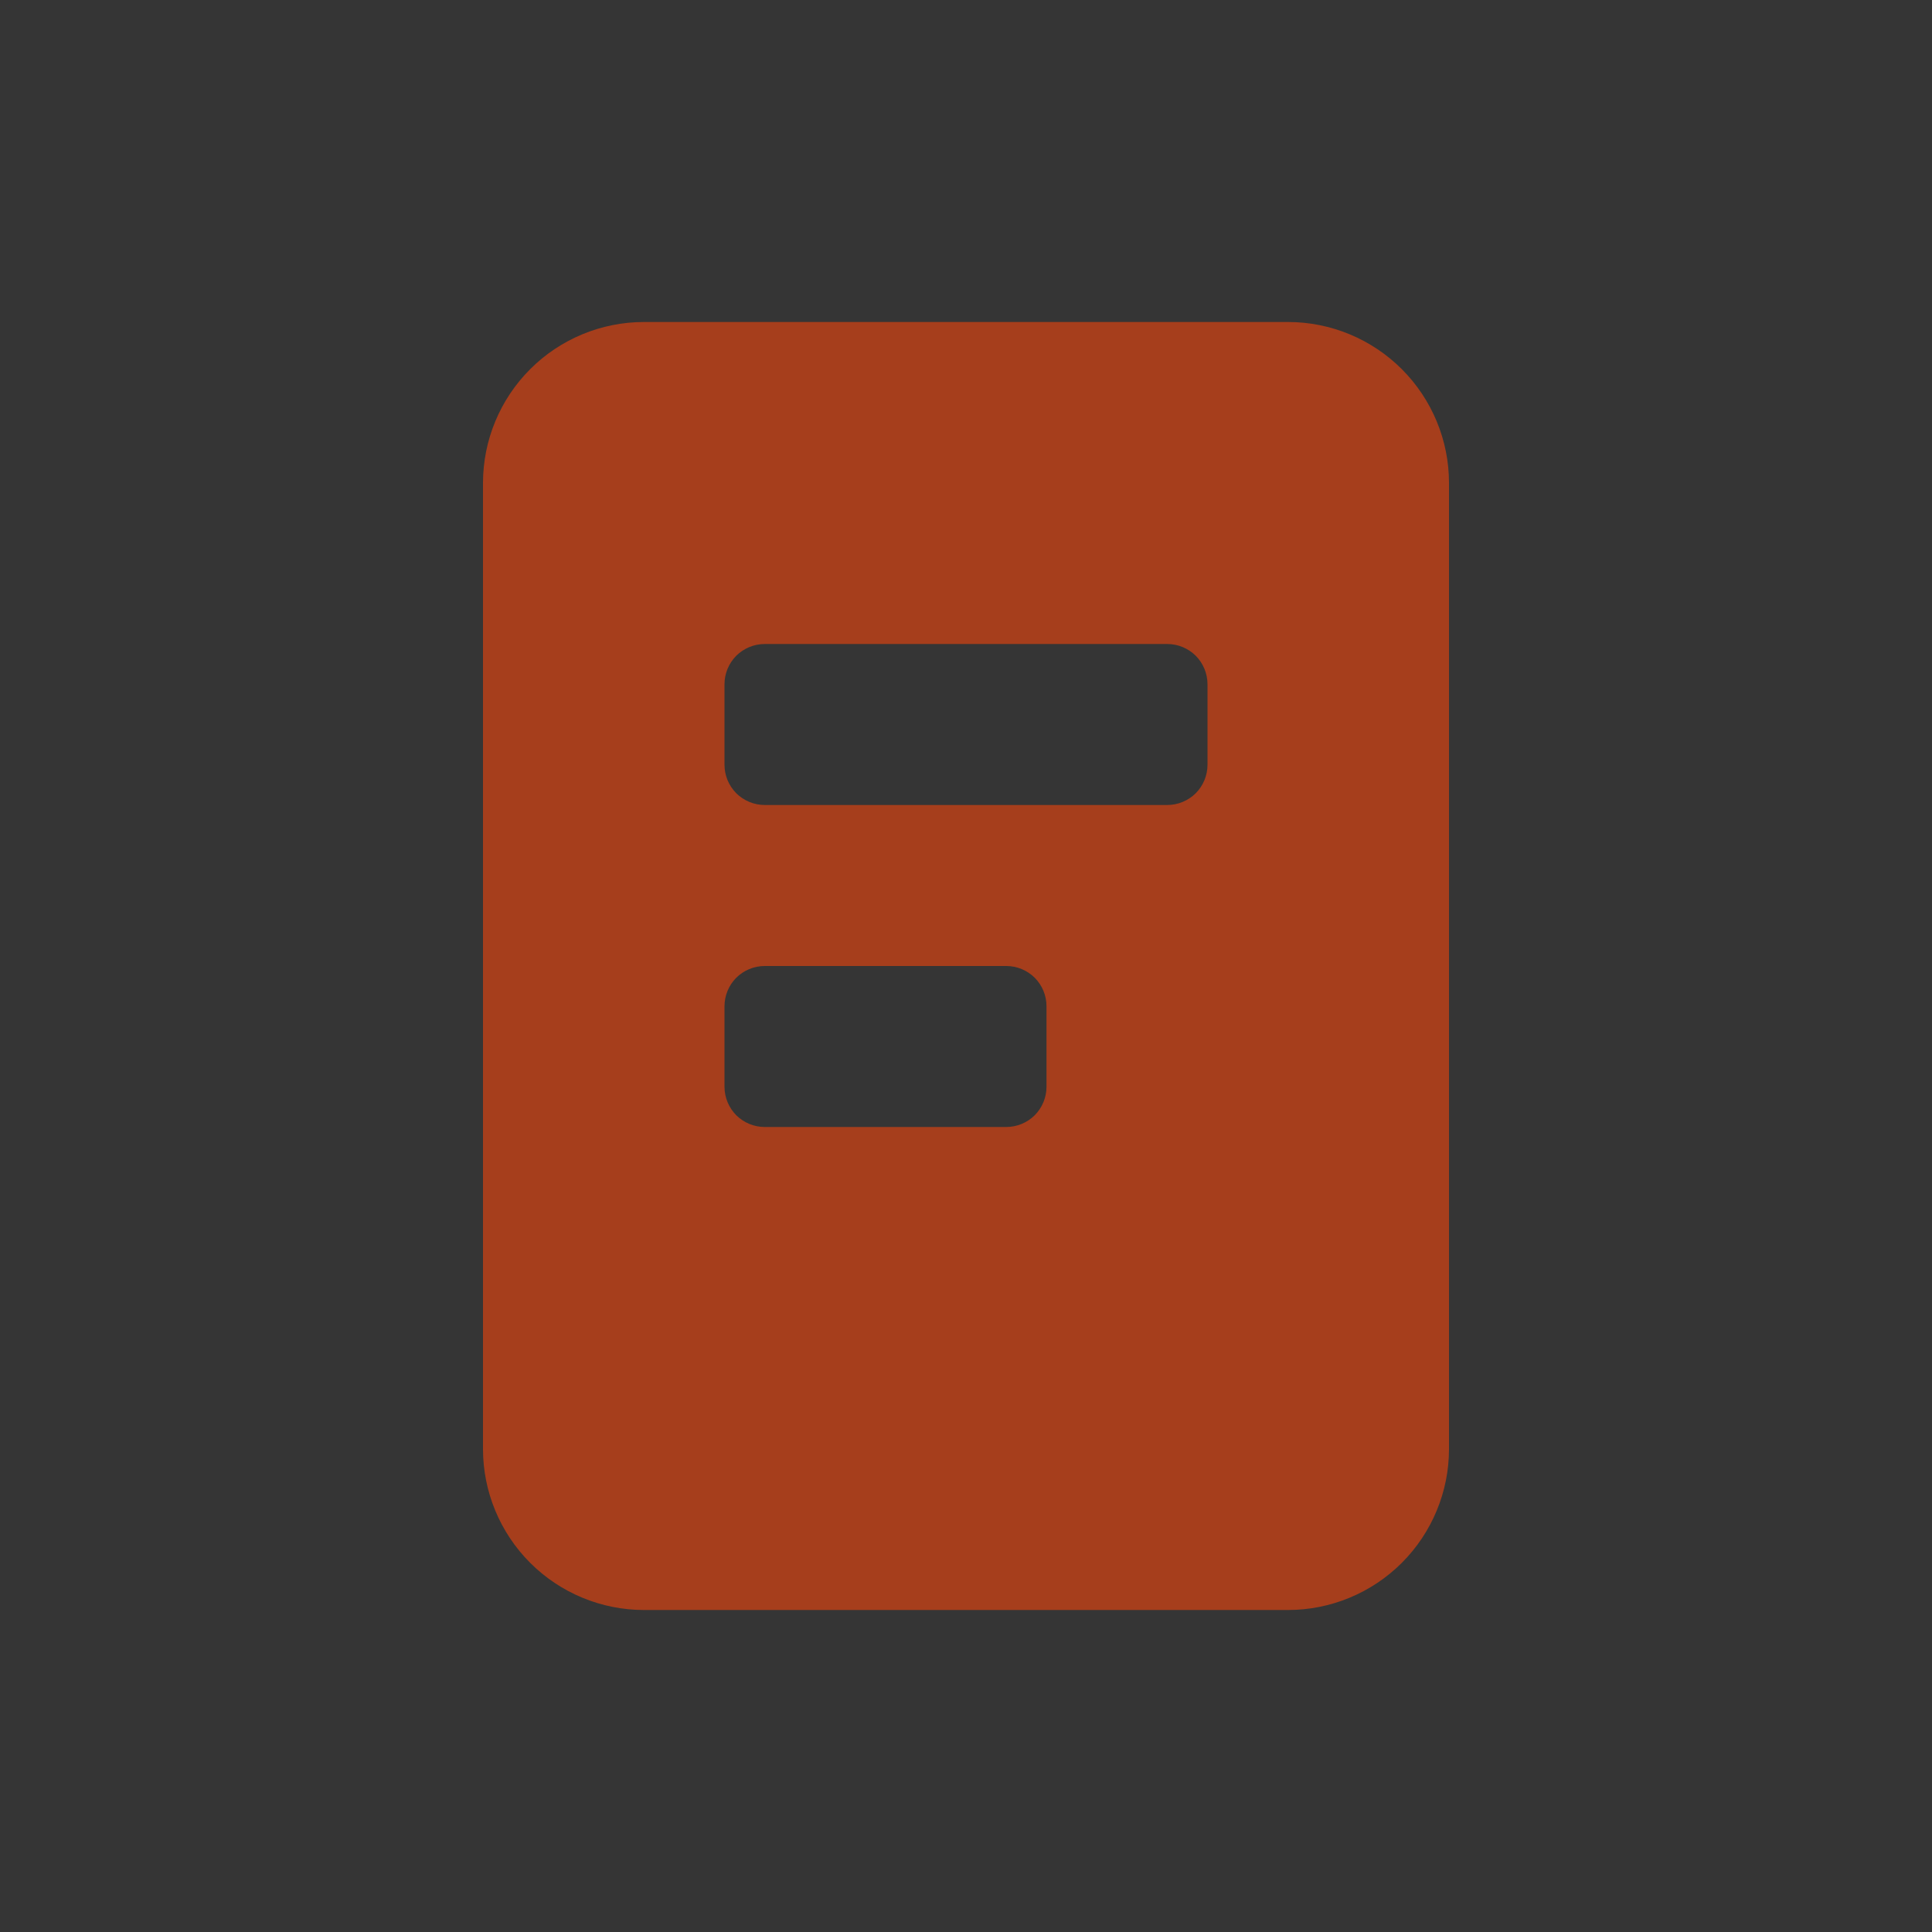 <svg width="24" height="24" viewBox="0 0 24 24" fill="none" xmlns="http://www.w3.org/2000/svg">
<rect x="0" y="0" width="24" height="24" fill="#333333" stroke="none"/>
<rect width="24" height="24" fill="white" fill-opacity="0.01"/>
<path fillRule="evenodd" clipRule="evenodd" d="M8 4H16C16.53 4 17.039 4.211 17.414 4.586C17.789 4.961 18 5.47 18 6V18C18 18.53 17.789 19.039 17.414 19.414C17.039 19.789 16.53 20 16 20H8C7.47 20 6.961 19.789 6.586 19.414C6.211 19.039 6 18.53 6 18V6C6 5.47 6.211 4.961 6.586 4.586C6.961 4.211 7.47 4 8 4ZM9.5 8C9.367 8 9.24 8.053 9.146 8.146C9.053 8.24 9 8.367 9 8.5V9.5C9 9.633 9.053 9.76 9.146 9.854C9.24 9.947 9.367 10 9.5 10H14.5C14.633 10 14.76 9.947 14.854 9.854C14.947 9.76 15 9.633 15 9.5V8.5C15 8.367 14.947 8.24 14.854 8.146C14.76 8.053 14.633 8 14.5 8H9.5ZM9.5 12C9.367 12 9.24 12.053 9.146 12.146C9.053 12.24 9 12.367 9 12.5V13.5C9 13.633 9.053 13.76 9.146 13.854C9.24 13.947 9.367 14 9.5 14H12.5C12.633 14 12.76 13.947 12.854 13.854C12.947 13.76 13 13.633 13 13.5V12.5C13 12.367 12.947 12.24 12.854 12.146C12.76 12.053 12.633 12 12.5 12H9.5Z" fill="#A63E1C"/>
</svg>

